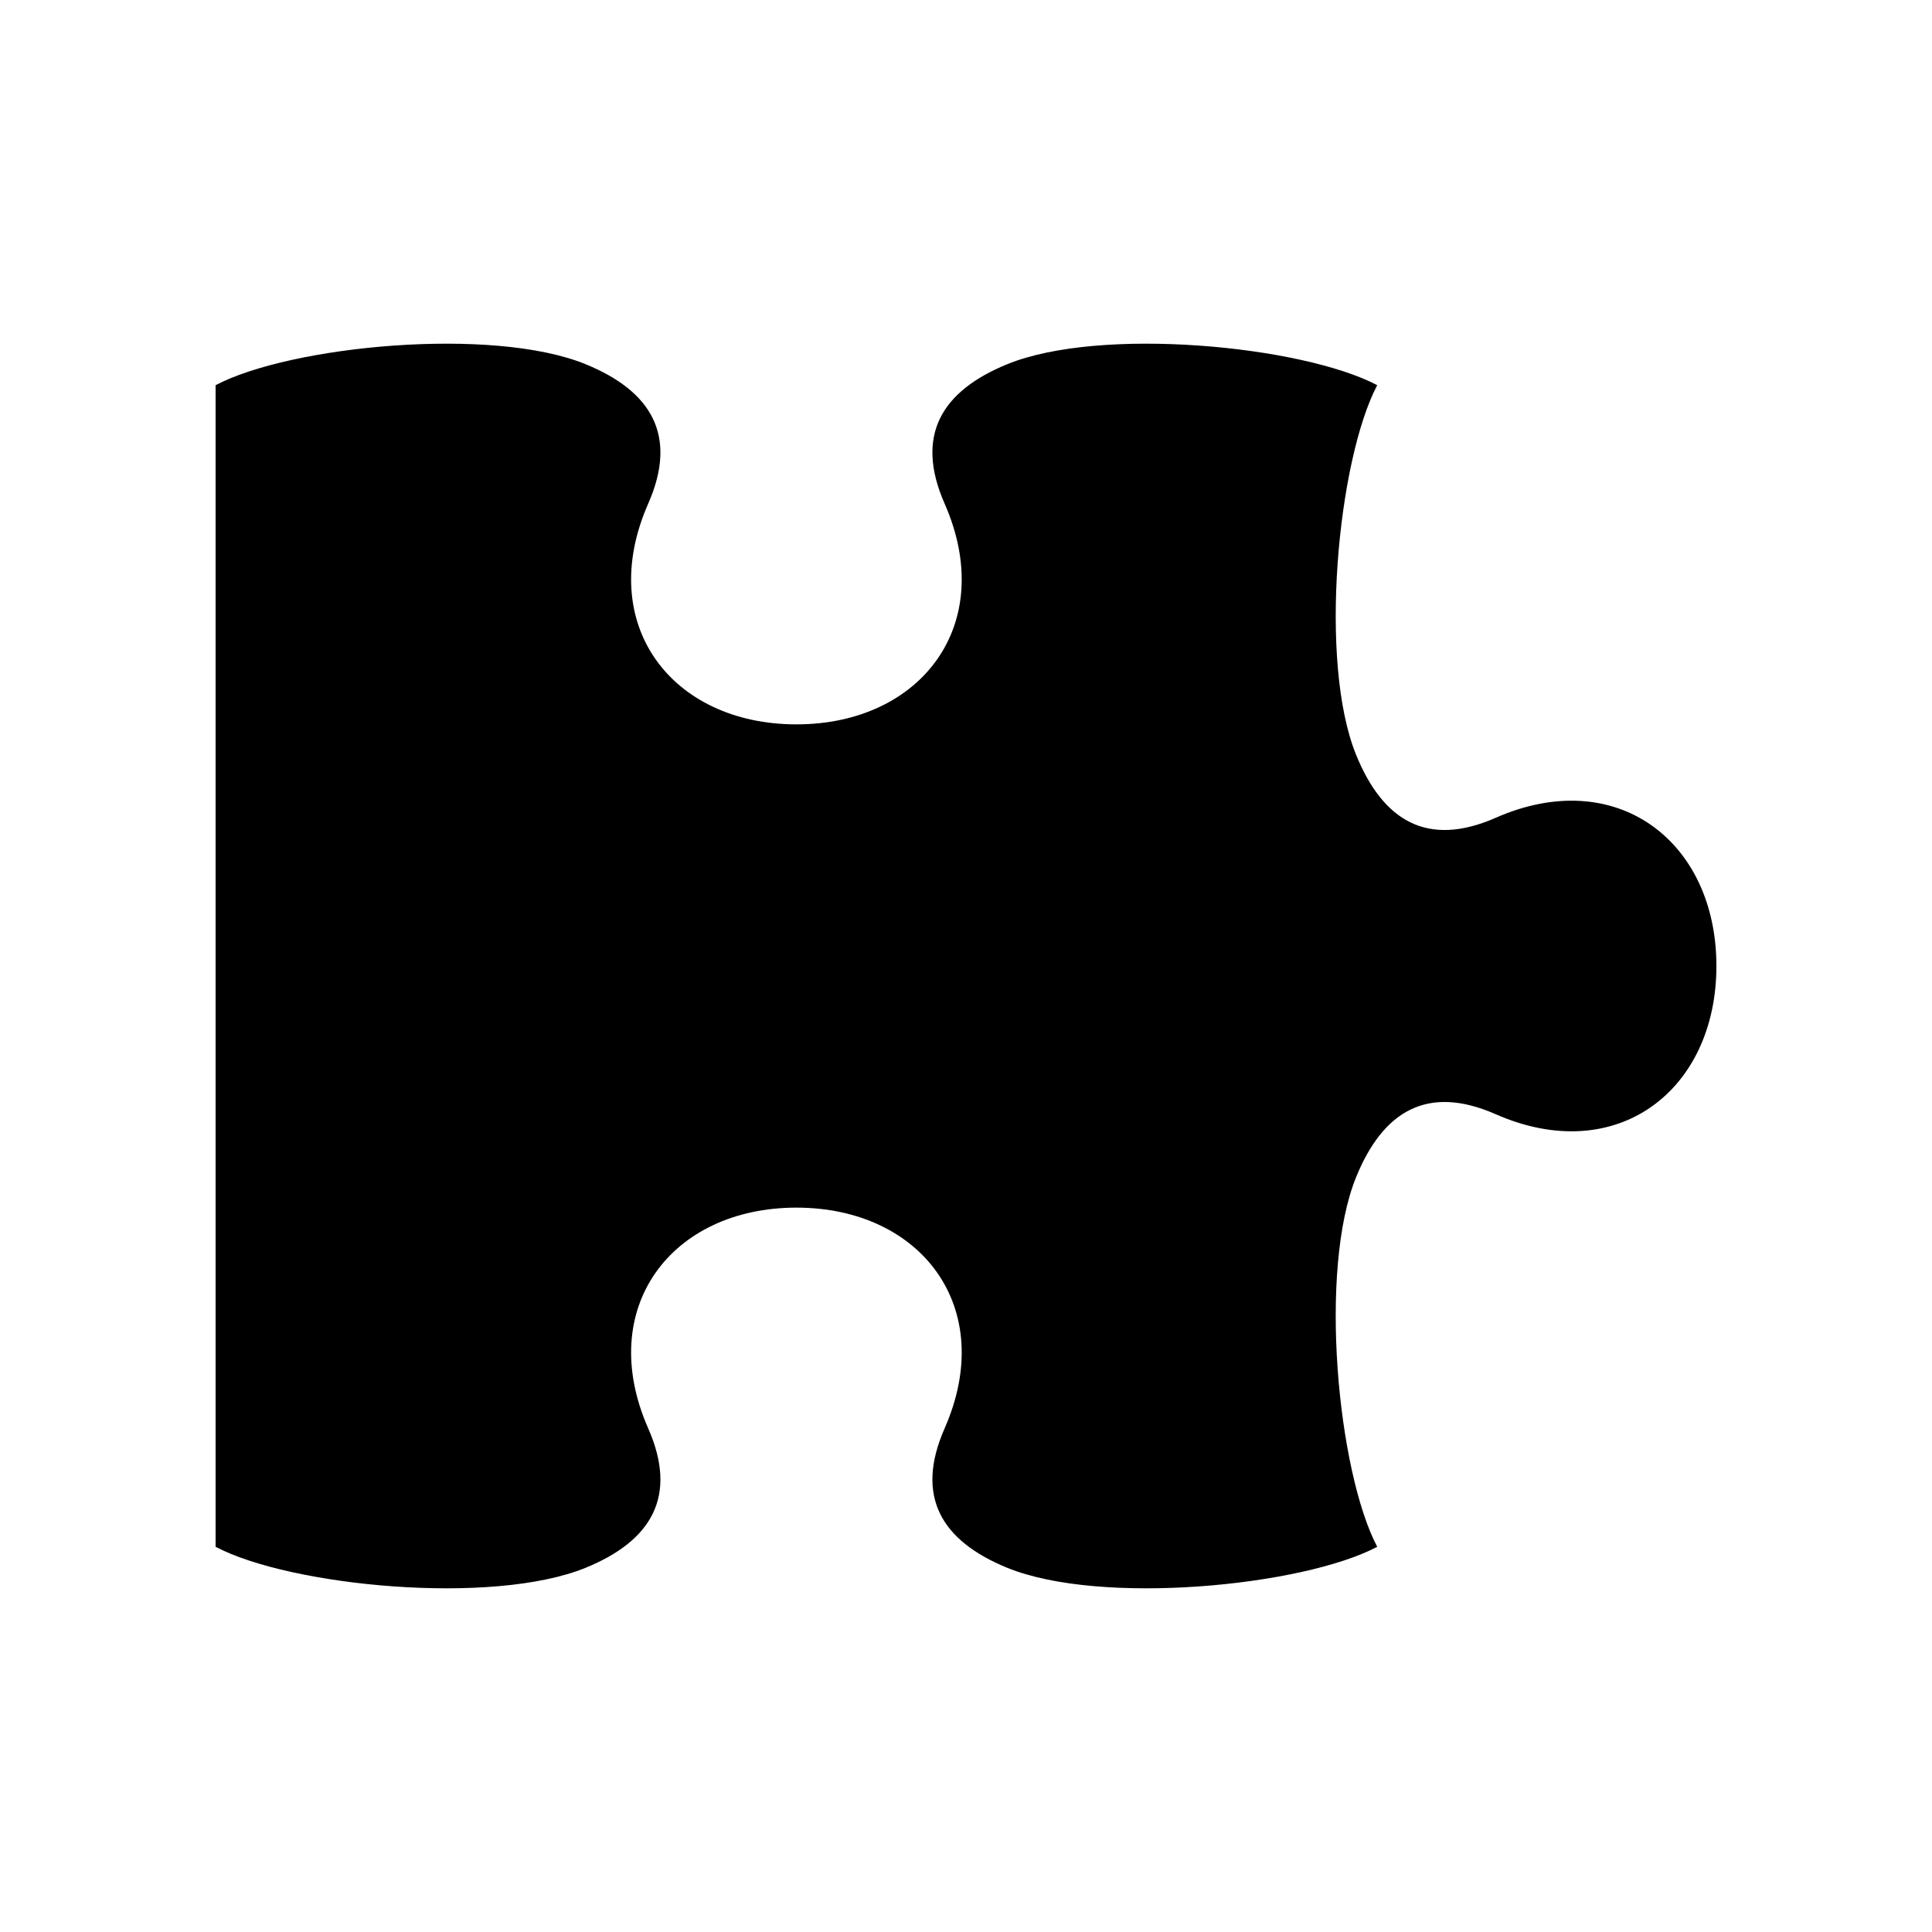 <?xml version="1.0" encoding="utf-8"?>
<!-- Generator: Adobe Illustrator 15.1.0, SVG Export Plug-In . SVG Version: 6.00 Build 0)  -->
<!DOCTYPE svg PUBLIC "-//W3C//DTD SVG 1.1//EN" "http://www.w3.org/Graphics/SVG/1.1/DTD/svg11.dtd">
<svg version="1.1" id="puzzle" xmlns="http://www.w3.org/2000/svg" xmlns:xlink="http://www.w3.org/1999/xlink" x="0px" y="0px"
	 width="756px" height="756px" viewBox="0 0 756 756" enable-background="new 0 0 756 756" xml:space="preserve">
<g>
	<path d="M84.362,605.275c29.391,15.471,108.312,23.118,144.799,8.204c25.597-10.463,36.259-27.786,24.481-54.555
		c-20.795-47.274,9.203-86.373,58-86.373c48.784,0,78.785,39.099,57.99,86.373c-11.777,26.769-1.115,44.092,24.482,54.555
		c36.492,14.914,115.407,7.267,144.798-8.204c-15.469-29.39-23.118-108.309-8.203-144.798
		c10.463-25.598,27.786-36.257,54.554-24.482c47.275,20.797,86.374-9.204,86.374-57.995c0-48.789-39.097-78.791-86.37-57.996
		c-26.769,11.777-44.092,1.116-54.558-24.481c-14.915-36.488-7.262-115.407,8.203-144.799
		c-29.391-15.468-108.308-23.118-144.798-8.202c-25.598,10.461-36.26,27.784-24.482,54.554
		c20.795,47.274-9.206,86.372-57.995,86.372c-48.792,0-78.79-39.094-57.995-86.368c11.777-26.77,1.115-44.093-24.481-54.558
		c-36.491-14.916-115.408-7.263-144.799,8.202V605.275z"/>
</g>
</svg>
